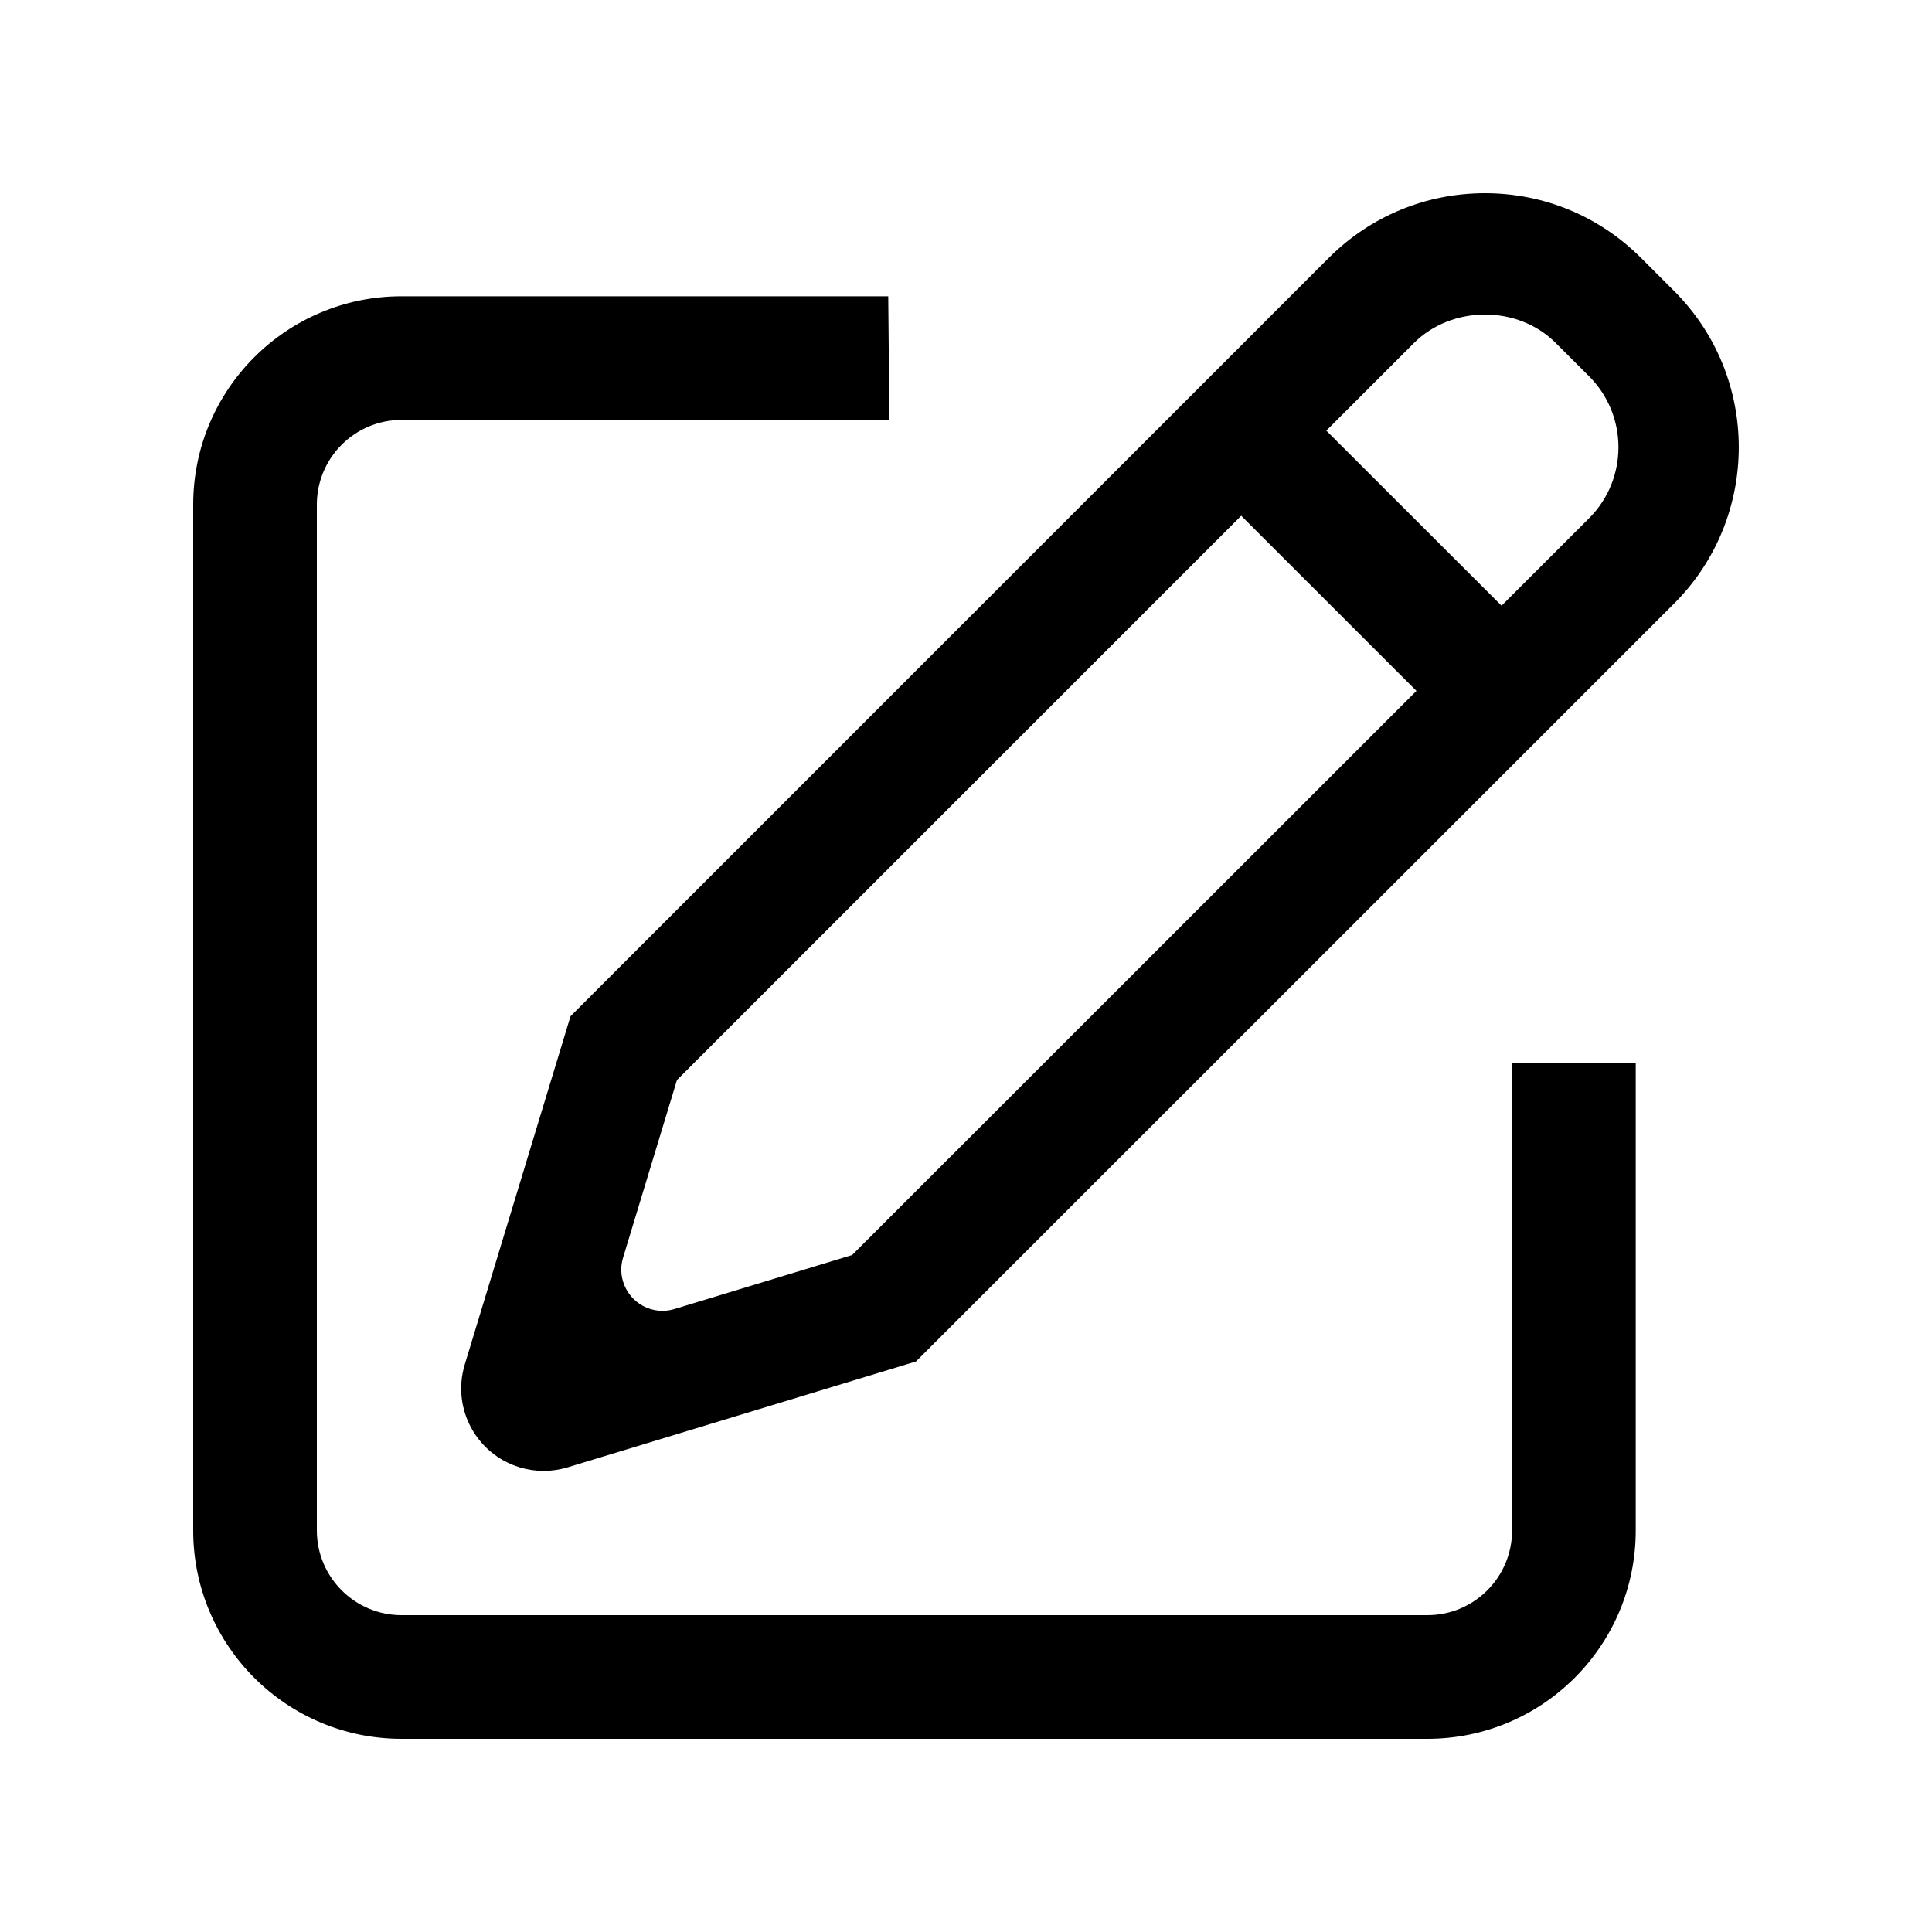 <svg xmlns="http://www.w3.org/2000/svg" viewBox="0 0 20 20" fill="currentColor">
  <path d="M15.653,11.002 L16.933,11.002 L16.933,15.843 C16.933,17.034 15.968,18 14.776,18 L4.157,18 C2.966,18 2,17.034 2,15.843 L2,5.224 C2,4.032 2.966,3.067 4.157,3.067 L9.195,3.067 L9.207,4.347 L4.157,4.347 C3.673,4.347 3.28,4.739 3.28,5.224 L3.28,15.843 C3.28,16.327 3.673,16.72 4.157,16.72 L14.776,16.72 C15.261,16.72 15.653,16.327 15.653,15.843 L15.653,11.002 Z M15.544,6.27 L16.451,5.364 C16.855,4.959 16.855,4.301 16.451,3.896 L16.104,3.55 C15.713,3.157 15.03,3.159 14.637,3.551 L13.73,4.458 L15.544,6.27 Z M8.821,12.992 L14.663,7.152 L12.849,5.339 L7.008,11.18 L6.45,13.019 C6.425,13.1 6.425,13.186 6.45,13.267 C6.519,13.493 6.757,13.62 6.982,13.551 L8.821,12.992 Z M16.986,2.668 L17.333,3.015 C18.222,3.905 18.222,5.354 17.333,6.245 L9.482,14.094 L5.876,15.19 C5.714,15.239 5.541,15.239 5.38,15.19 C4.929,15.053 4.674,14.577 4.811,14.126 L5.906,10.52 L13.756,2.669 C14.187,2.238 14.762,2 15.372,2 C15.982,2 16.555,2.238 16.986,2.668 Z"/>
</svg>